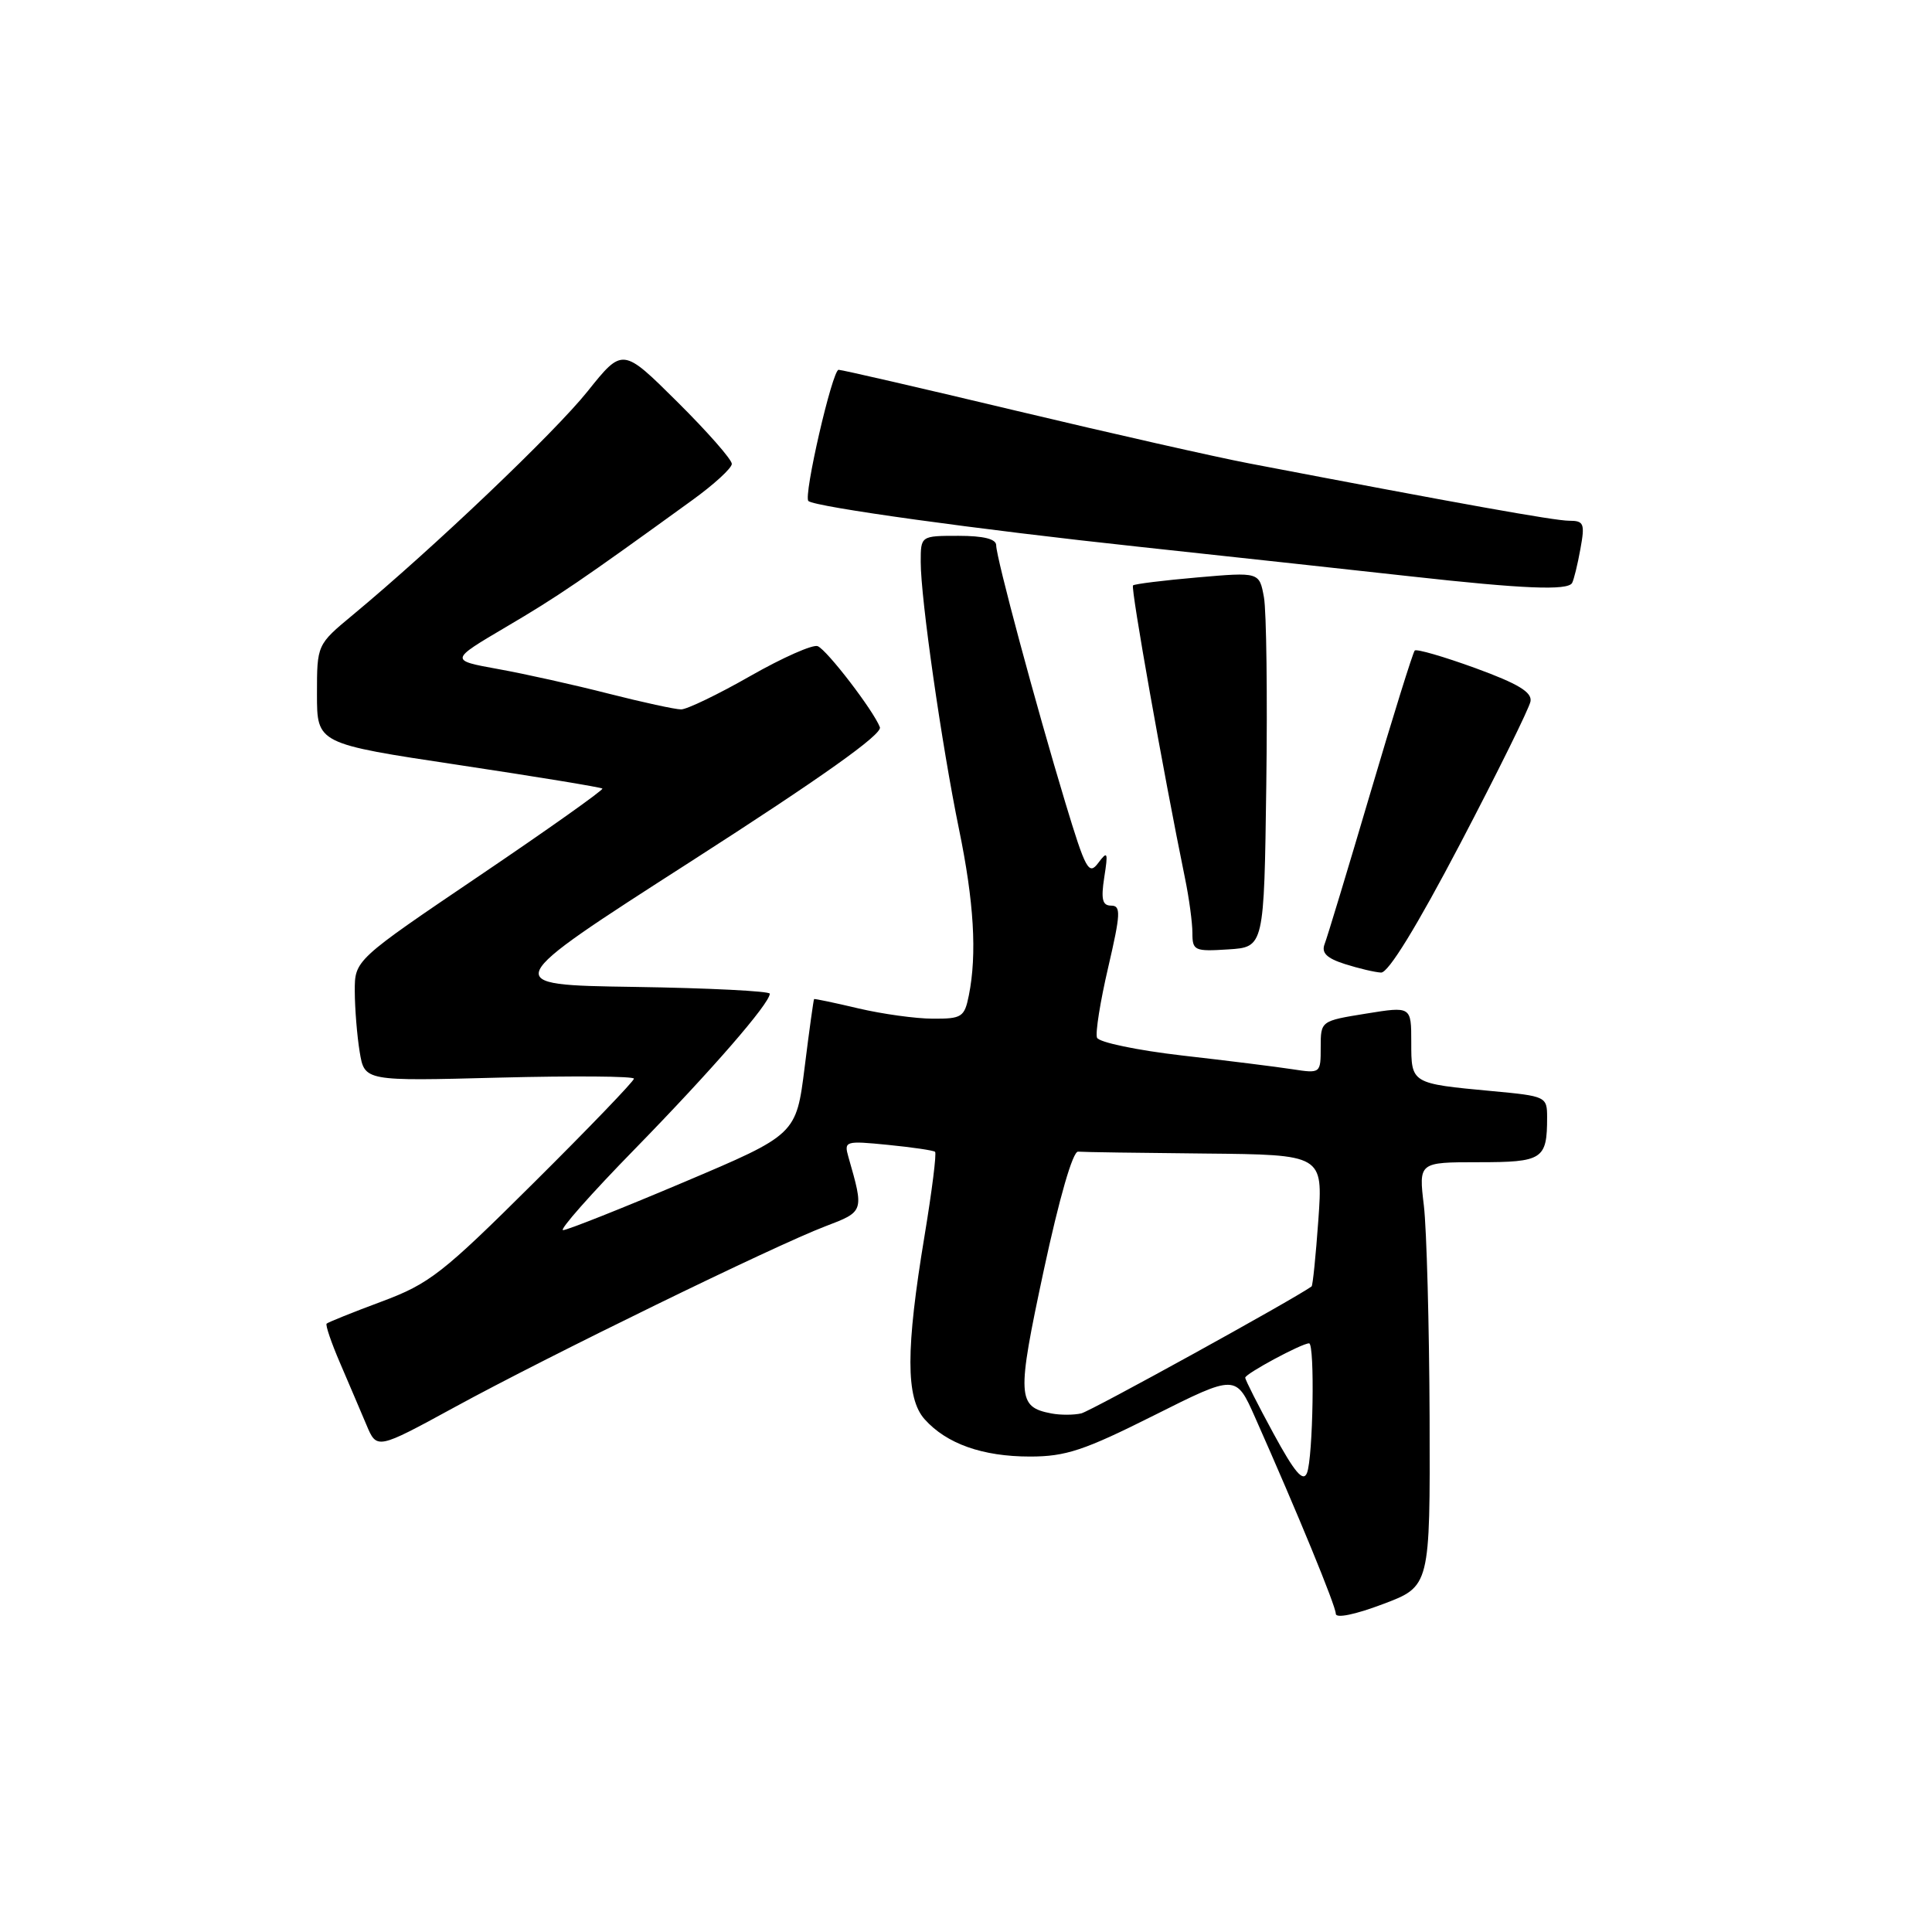 <?xml version="1.0" encoding="UTF-8" standalone="no"?>
<!DOCTYPE svg PUBLIC "-//W3C//DTD SVG 1.1//EN" "http://www.w3.org/Graphics/SVG/1.1/DTD/svg11.dtd" >
<svg xmlns="http://www.w3.org/2000/svg" xmlns:xlink="http://www.w3.org/1999/xlink" version="1.1" viewBox="0 0 256 256">
 <g >
 <path fill="currentColor"
d=" M 189.43 187.85 C 189.38 175.56 189.04 162.91 188.67 159.75 C 187.98 154.00 187.98 154.00 195.88 154.00 C 204.43 154.00 205.00 153.63 205.00 148.05 C 205.00 145.31 204.85 145.24 197.75 144.58 C 186.94 143.57 187.00 143.60 187.00 138.10 C 187.00 133.34 187.00 133.34 181.00 134.31 C 175.00 135.28 175.00 135.28 175.00 138.77 C 175.00 142.23 174.98 142.25 171.25 141.68 C 169.19 141.36 162.62 140.54 156.64 139.86 C 150.67 139.17 145.60 138.11 145.36 137.50 C 145.12 136.88 145.79 132.69 146.84 128.19 C 148.49 121.08 148.55 120.00 147.24 120.00 C 146.07 120.00 145.87 119.18 146.32 116.25 C 146.85 112.89 146.76 112.69 145.52 114.35 C 144.27 116.02 143.85 115.24 141.16 106.35 C 137.28 93.51 131.99 73.84 132.00 72.25 C 132.00 71.42 130.34 71.00 127.00 71.00 C 122.00 71.00 122.00 71.00 122.00 74.47 C 122.00 79.32 124.78 98.70 127.07 109.86 C 129.06 119.50 129.47 126.42 128.38 131.88 C 127.80 134.77 127.45 135.00 123.62 134.98 C 121.36 134.98 116.91 134.36 113.75 133.62 C 110.59 132.87 107.94 132.32 107.87 132.38 C 107.80 132.45 107.23 136.51 106.62 141.42 C 105.50 150.34 105.50 150.34 90.55 156.67 C 82.33 160.15 75.15 163.00 74.61 163.00 C 74.06 163.00 78.34 158.16 84.12 152.25 C 94.27 141.85 102.00 132.96 102.00 131.67 C 102.00 131.33 93.92 130.92 84.04 130.77 C 66.07 130.50 66.07 130.50 91.59 114.12 C 108.89 103.01 116.94 97.29 116.59 96.36 C 115.74 94.15 109.60 86.14 108.35 85.62 C 107.72 85.36 103.71 87.13 99.43 89.57 C 95.16 92.01 91.02 94.00 90.25 94.00 C 89.47 94.00 85.16 93.06 80.67 91.92 C 76.18 90.77 69.60 89.30 66.04 88.66 C 59.57 87.49 59.57 87.49 67.03 83.09 C 73.92 79.04 76.99 76.95 91.72 66.28 C 94.60 64.20 96.96 62.04 96.97 61.47 C 96.99 60.91 93.74 57.21 89.75 53.25 C 82.50 46.05 82.50 46.05 77.86 51.85 C 73.51 57.30 57.38 72.66 46.75 81.48 C 42.00 85.42 42.00 85.42 42.00 91.98 C 42.00 98.54 42.00 98.54 60.75 101.36 C 71.06 102.91 79.64 104.32 79.82 104.49 C 79.99 104.66 72.68 109.85 63.57 116.01 C 47.00 127.22 47.00 127.22 47.01 131.36 C 47.02 133.64 47.31 137.25 47.66 139.38 C 48.30 143.26 48.30 143.26 66.15 142.79 C 75.97 142.54 84.00 142.60 84.00 142.93 C 84.00 143.26 78.04 149.46 70.75 156.70 C 58.63 168.75 56.91 170.10 50.55 172.47 C 46.73 173.89 43.46 175.21 43.28 175.39 C 43.10 175.57 43.90 177.92 45.06 180.61 C 46.21 183.30 47.79 186.98 48.55 188.79 C 49.93 192.08 49.93 192.08 60.22 186.47 C 72.59 179.71 102.60 165.07 109.34 162.50 C 114.51 160.53 114.50 160.57 112.42 153.31 C 111.82 151.20 111.99 151.14 117.65 151.70 C 120.87 152.02 123.68 152.43 123.90 152.62 C 124.12 152.81 123.49 157.81 122.51 163.73 C 120.01 178.79 120.01 185.24 122.51 188.05 C 125.42 191.31 130.19 193.00 136.48 193.00 C 141.21 193.00 143.65 192.19 152.90 187.55 C 163.77 182.10 163.77 182.10 166.30 187.80 C 171.96 200.54 177.00 212.81 177.00 213.83 C 177.00 214.47 179.55 213.95 183.25 212.55 C 189.50 210.20 189.50 210.20 189.43 187.85 Z  M 193.50 111.77 C 198.45 102.32 202.63 93.85 202.80 92.94 C 203.02 91.72 201.17 90.60 195.50 88.53 C 191.32 87.01 187.71 85.96 187.46 86.20 C 187.22 86.44 184.57 94.94 181.58 105.07 C 178.59 115.21 175.86 124.22 175.52 125.09 C 175.07 126.26 175.79 126.97 178.20 127.74 C 180.02 128.32 182.18 128.83 183.00 128.87 C 183.96 128.92 187.75 122.74 193.50 111.77 Z  M 167.79 104.00 C 167.95 92.17 167.81 80.99 167.48 79.15 C 166.87 75.80 166.87 75.80 158.69 76.51 C 154.18 76.90 150.33 77.38 150.13 77.57 C 149.80 77.87 154.14 102.32 157.01 116.33 C 157.56 118.98 158.00 122.27 158.00 123.63 C 158.00 125.96 158.28 126.09 162.75 125.80 C 167.50 125.50 167.50 125.50 167.79 104.00 Z  M 208.31 77.25 C 208.54 76.84 209.04 74.81 209.41 72.75 C 210.03 69.36 209.88 69.00 207.91 69.00 C 206.00 69.00 193.35 66.73 165.50 61.40 C 161.10 60.56 147.25 57.43 134.71 54.44 C 122.18 51.45 111.56 49.00 111.12 49.00 C 110.29 49.00 106.42 65.80 107.12 66.39 C 108.06 67.18 129.45 70.15 151.00 72.46 C 163.93 73.85 180.12 75.62 187.00 76.38 C 201.85 78.03 207.73 78.27 208.31 77.25 Z  M 168.75 189.96 C 166.69 186.17 165.00 182.84 165.00 182.55 C 165.00 182.03 172.48 178.00 173.46 178.00 C 174.24 178.00 173.99 193.18 173.18 195.18 C 172.67 196.43 171.55 195.11 168.75 189.96 Z  M 139.32 187.29 C 134.78 186.43 134.71 185.09 138.30 168.34 C 140.36 158.75 142.15 152.54 142.85 152.60 C 143.48 152.66 151.04 152.77 159.65 152.85 C 175.30 153.00 175.30 153.00 174.69 161.63 C 174.35 166.37 173.95 170.35 173.79 170.46 C 171.29 172.24 144.56 186.97 143.28 187.28 C 142.30 187.51 140.52 187.52 139.32 187.29 Z "/>
</g>
</svg>